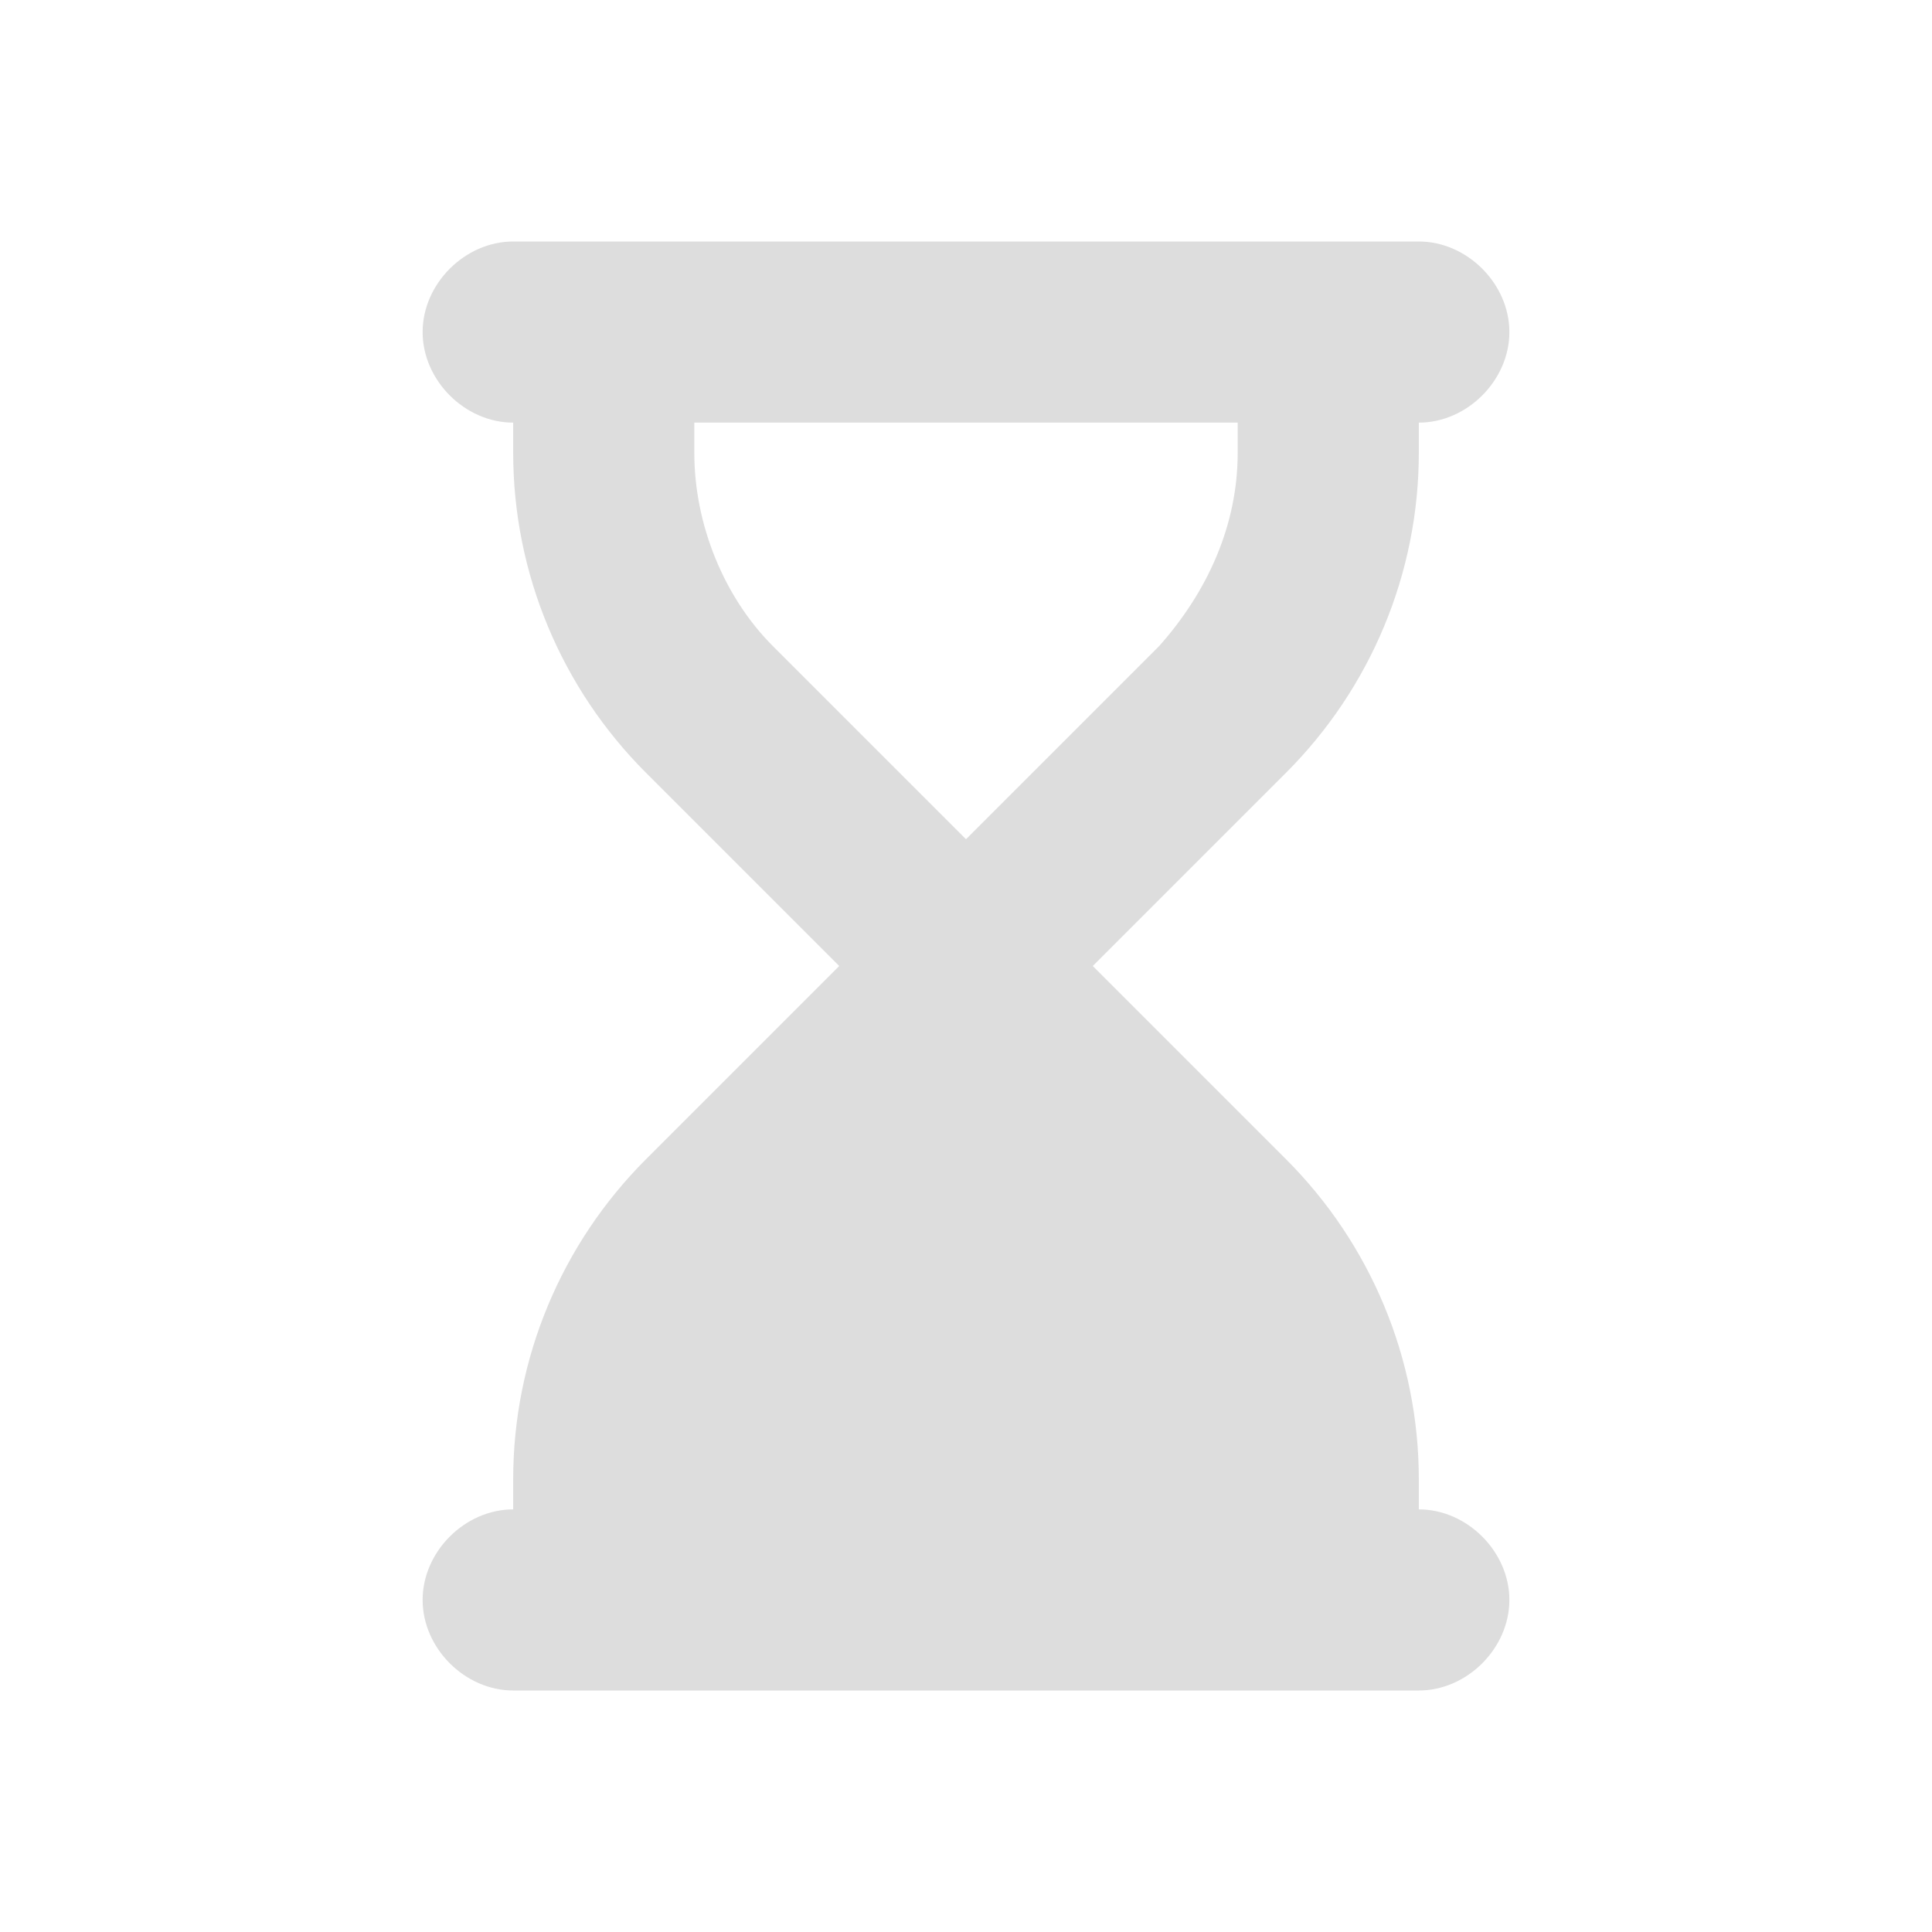 <?xml version="1.0" encoding="utf-8"?>
<!-- Generator: Adobe Illustrator 24.3.0, SVG Export Plug-In . SVG Version: 6.00 Build 0)  -->
<svg version="1.1" xmlns="http://www.w3.org/2000/svg" xmlns:xlink="http://www.w3.org/1999/xlink" x="0px" y="0px"
	 viewBox="0 0 32 32" style="enable-background:new 0 0 32 32;" xml:space="preserve">
<style type="text/css">
	.st0{fill:#DDDDDD;}
	.st1{fill:#346CB5;}
	.st2{fill:#EE9A21;}
</style>
<g id="toggle_to_slow">
</g>
<g id="toggle_to_fast_1_">
</g>
<g id="slow_turn">
</g>
<g id="fast_turn_1_">
</g>
<g id="Layer_6">
	<path class="st0" d="M8.5,4C7.7,4,7,4.7,7,5.5S7.7,7,8.5,7v0.5c0,2,0.8,3.9,2.2,5.3l3.2,3.2l-3.2,3.2c-1.4,1.4-2.2,3.3-2.2,5.3V25
		C7.7,25,7,25.7,7,26.5S7.7,28,8.5,28H10h12h1.5c0.8,0,1.5-0.7,1.5-1.5S24.3,25,23.5,25v-0.5c0-2-0.8-3.9-2.2-5.3L18.1,16l3.2-3.2
		c1.4-1.4,2.2-3.3,2.2-5.3V7C24.3,7,25,6.3,25,5.5S24.3,4,23.5,4L22,4H10H8.5z M11.5,7.5V7h9v0.5c0,1.2-0.5,2.3-1.3,3.2L16,13.9
		l-3.2-3.2C12,9.9,11.5,8.7,11.5,7.5z"/>
</g>
<g id="guides">
</g>
</svg>
